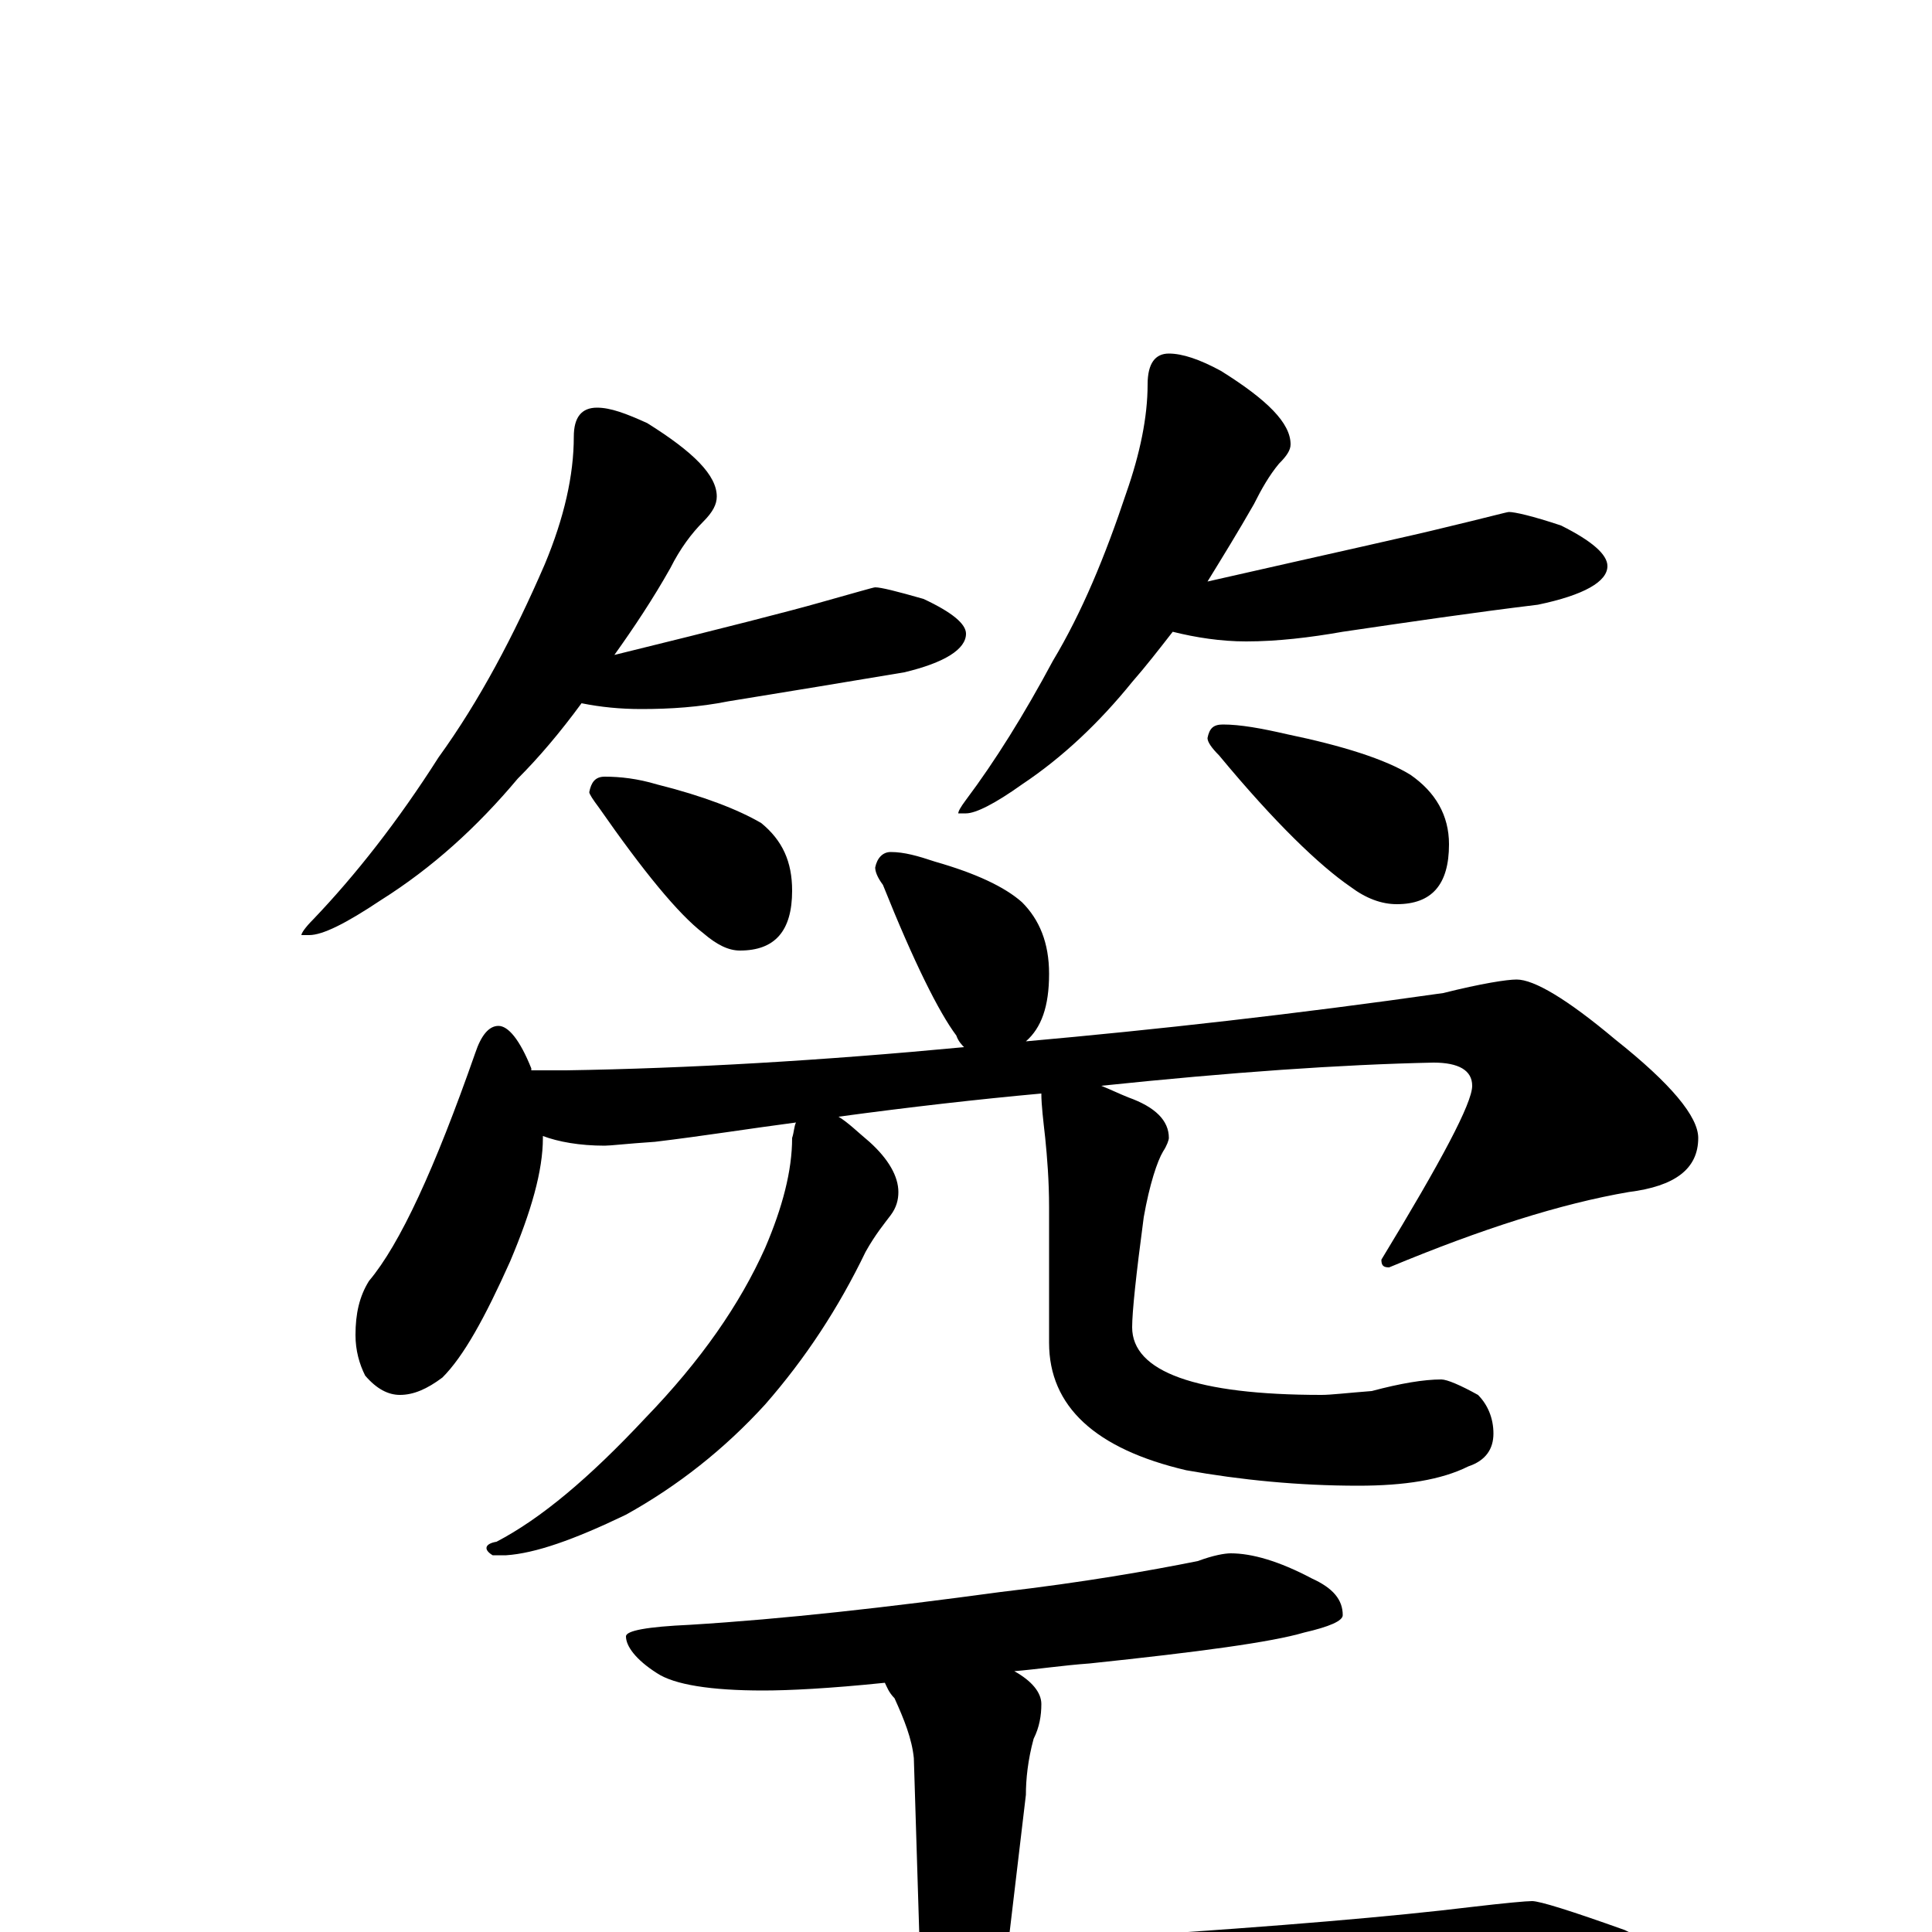 <?xml version="1.0" encoding="utf-8" ?>
<!DOCTYPE svg PUBLIC "-//W3C//DTD SVG 1.1//EN" "http://www.w3.org/Graphics/SVG/1.1/DTD/svg11.dtd">
<svg version="1.1" id="Layer_1" xmlns="http://www.w3.org/2000/svg" xmlns:xlink="http://www.w3.org/1999/xlink" x="0px" y="145px" width="1000px" height="1000px" viewBox="0 0 1000 1000" enable-background="new 0 0 1000 1000" xml:space="preserve">
<g id="Layer_1">
<path id="glyph" transform="matrix(1 0 0 -1 0 1000)" d="M309,789C316,789 324,786 335,781C359,766 371,754 371,743C371,739 369,735 364,730C358,724 352,716 347,706C338,690 328,675 318,661C375,675 410,684 424,688C442,693 452,696 453,696C456,696 464,694 478,690C493,683 500,677 500,672C500,664 489,657 468,652C438,647 408,642 377,637C362,634 347,633 332,633C321,633 311,634 301,636C290,621 279,608 268,597C247,572 224,551 197,534C179,522 167,516 160,516l-4,0C156,517 158,520 162,524C184,547 206,575 227,608C248,637 266,671 282,708C292,732 297,754 297,774C297,784 301,789 309,789M313,598C321,598 330,597 340,594C364,588 382,581 394,574C405,565 410,554 410,539C410,518 401,508 383,508C377,508 371,511 364,517C351,527 333,549 310,582C307,586 305,589 305,590C306,595 308,598 313,598M605,817C612,817 621,814 632,808C656,793 668,781 668,770C668,767 666,764 662,760C657,754 653,747 649,739C641,725 633,712 625,699C691,714 732,723 748,727C769,732 780,735 781,735C784,735 793,733 808,728C824,720 832,713 832,707C832,699 820,692 796,687C763,683 729,678 695,673C678,670 661,668 645,668C632,668 619,670 607,673C600,664 593,655 586,647C569,626 550,608 529,594C515,584 505,579 500,579l-4,0C496,580 497,582 500,586C515,606 530,630 545,658C560,683 572,712 583,745C590,765 594,784 594,801C594,812 598,817 605,817M633,625C642,625 653,623 666,620C695,614 717,607 730,599C743,590 750,578 750,563C750,542 741,532 723,532C715,532 707,535 699,541C683,552 660,574 631,609C627,613 625,616 625,618C626,623 628,625 633,625M461,559C468,559 475,557 484,554C505,548 520,541 529,533C538,524 543,512 543,496C543,479 539,468 531,461C598,467 670,475 747,486C767,491 780,493 785,493C794,493 811,483 836,462C865,439 879,422 879,411C879,395 867,386 843,383C808,377 767,364 719,344C716,344 715,345 715,348C746,399 762,429 762,438C762,446 755,450 742,450C694,449 637,445 570,438C575,436 579,434 584,432C598,427 605,420 605,411C605,410 604,407 602,404C599,399 595,387 592,370C588,340 586,321 586,313C586,290 619,278 684,278C689,278 697,279 710,280C725,284 737,286 746,286C749,286 756,283 765,278C770,273 773,266 773,258C773,250 769,244 760,241C746,234 727,231 703,231C672,231 642,234 614,239C567,250 543,272 543,305l0,70C543,389 542,401 541,411C540,420 539,428 539,434C506,431 471,427 434,422C439,419 444,414 450,409C460,400 465,391 465,383C465,379 464,375 461,371C458,367 453,361 448,352C434,323 417,297 396,273C375,250 351,231 324,216C297,203 277,196 262,195l-7,0C250,198 251,201 257,202C280,214 305,235 334,266C363,296 383,325 396,354C405,375 410,394 410,411C411,414 411,417 412,419C389,416 364,412 339,409C324,408 316,407 313,407C300,407 289,409 281,412l0,-1C281,394 275,373 264,347C251,318 240,298 229,287C221,281 214,278 207,278C201,278 195,281 189,288C186,294 184,301 184,309C184,320 186,329 191,337C207,356 225,395 246,455C249,464 253,469 258,469C263,469 269,462 275,447l0,-1l18,0C356,447 425,451 499,458C498,459 496,461 495,464C486,476 473,502 457,542C454,546 453,549 453,551C454,556 457,559 461,559M637,196C648,196 662,192 679,183C690,178 695,172 695,164C695,161 688,158 675,155C658,150 621,145 564,139C550,138 537,136 525,135C534,130 539,124 539,118C539,112 538,106 535,100C532,89 531,79 531,71l-9,-76C543,-4 564,-3 585,-2C662,3 721,8 762,13C779,15 790,16 793,16C797,16 813,11 841,1C864,-10 875,-21 875,-31C875,-41 859,-46 828,-46C787,-44 741,-43 692,-43C640,-43 570,-45 481,-49C421,-51 355,-57 282,-66C264,-69 252,-70 246,-70C236,-70 221,-66 200,-57C179,-48 168,-40 168,-35C168,-28 175,-24 188,-23C265,-22 321,-20 358,-16C395,-13 435,-10 476,-7l-3,97C472,100 468,110 463,121C460,124 459,127 458,129C429,126 408,125 395,125C368,125 349,128 340,134C329,141 324,148 324,153C324,156 335,158 357,159C406,162 459,168 518,176C561,181 595,187 620,192C628,195 634,196 637,196z"/>
</g>
</svg>
